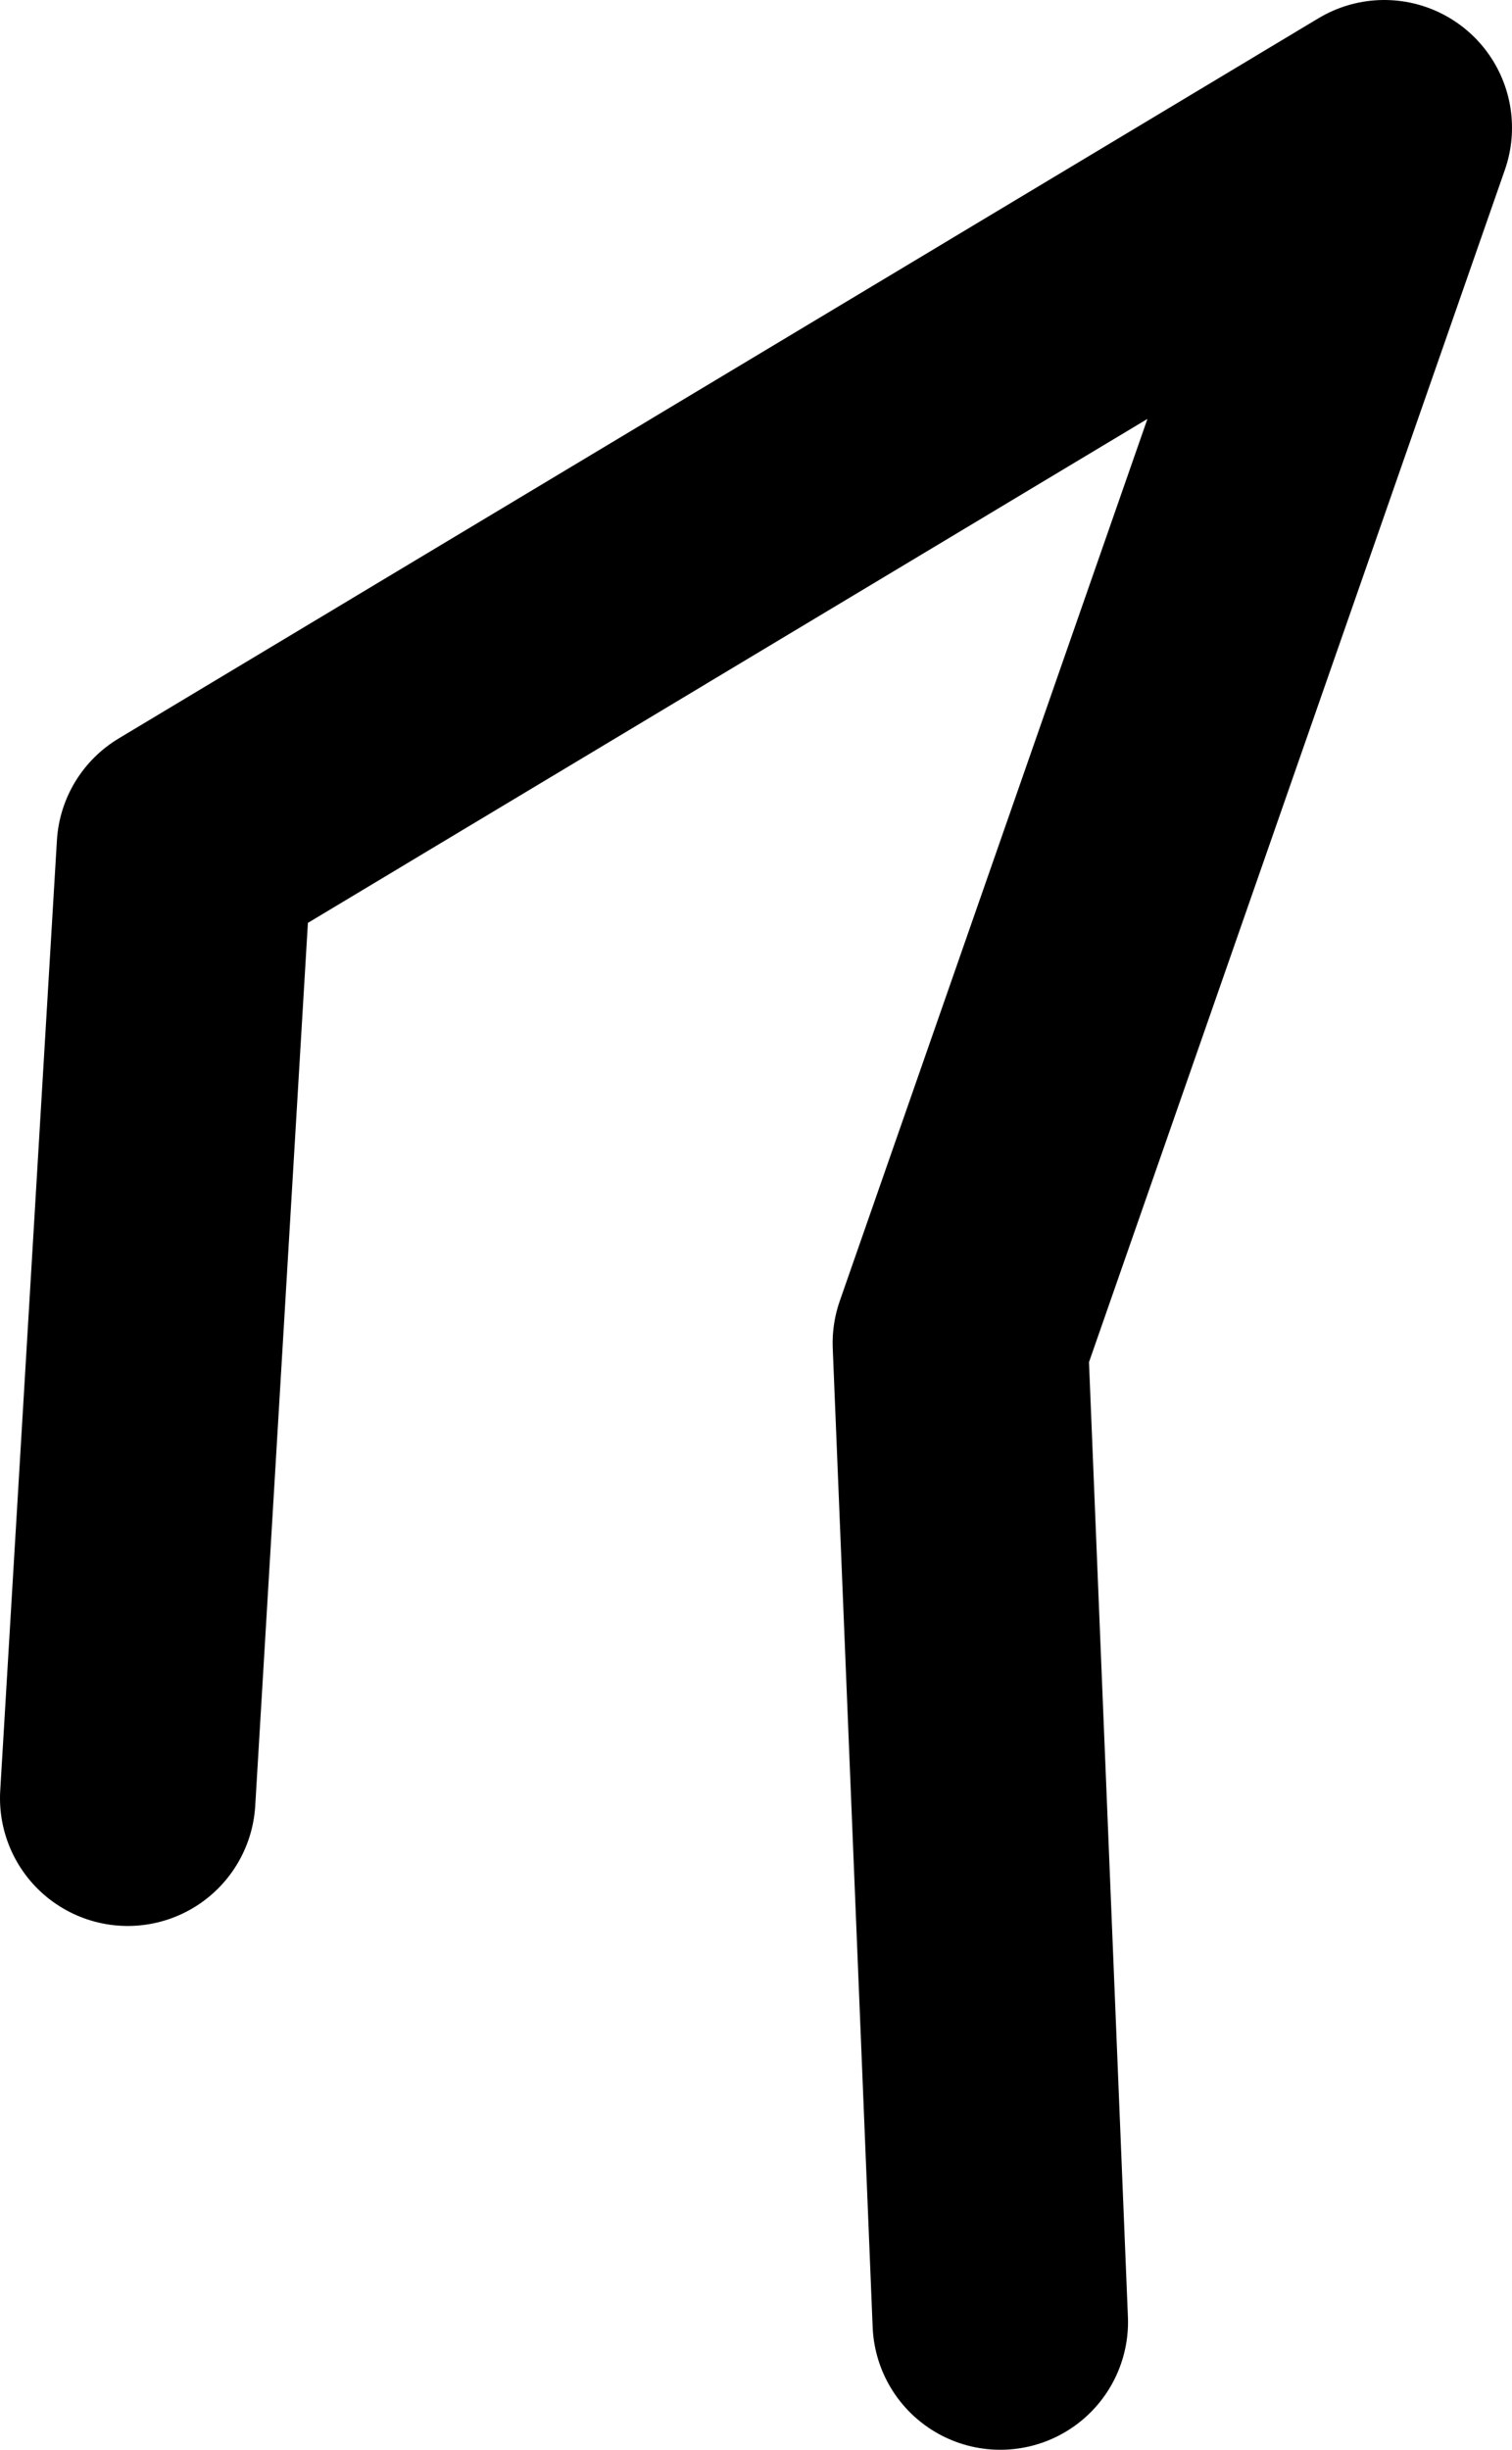 <?xml version="1.0" encoding="UTF-8" standalone="no"?>
<svg xmlns:ffdec="https://www.free-decompiler.com/flash" xmlns:xlink="http://www.w3.org/1999/xlink" ffdec:objectType="shape" height="153.4px" width="94.7px" xmlns="http://www.w3.org/2000/svg">
  <g transform="matrix(1.0, 0.0, 0.0, 1.0, -53.05, -108.35)">
    <path d="M61.05 220.95 L64.6 161.45 139.75 116.35 113.2 192.45 115.7 253.75" fill="none" stroke="#000000" stroke-linecap="round" stroke-linejoin="round" stroke-width="16.0"/>
  </g>
</svg>
